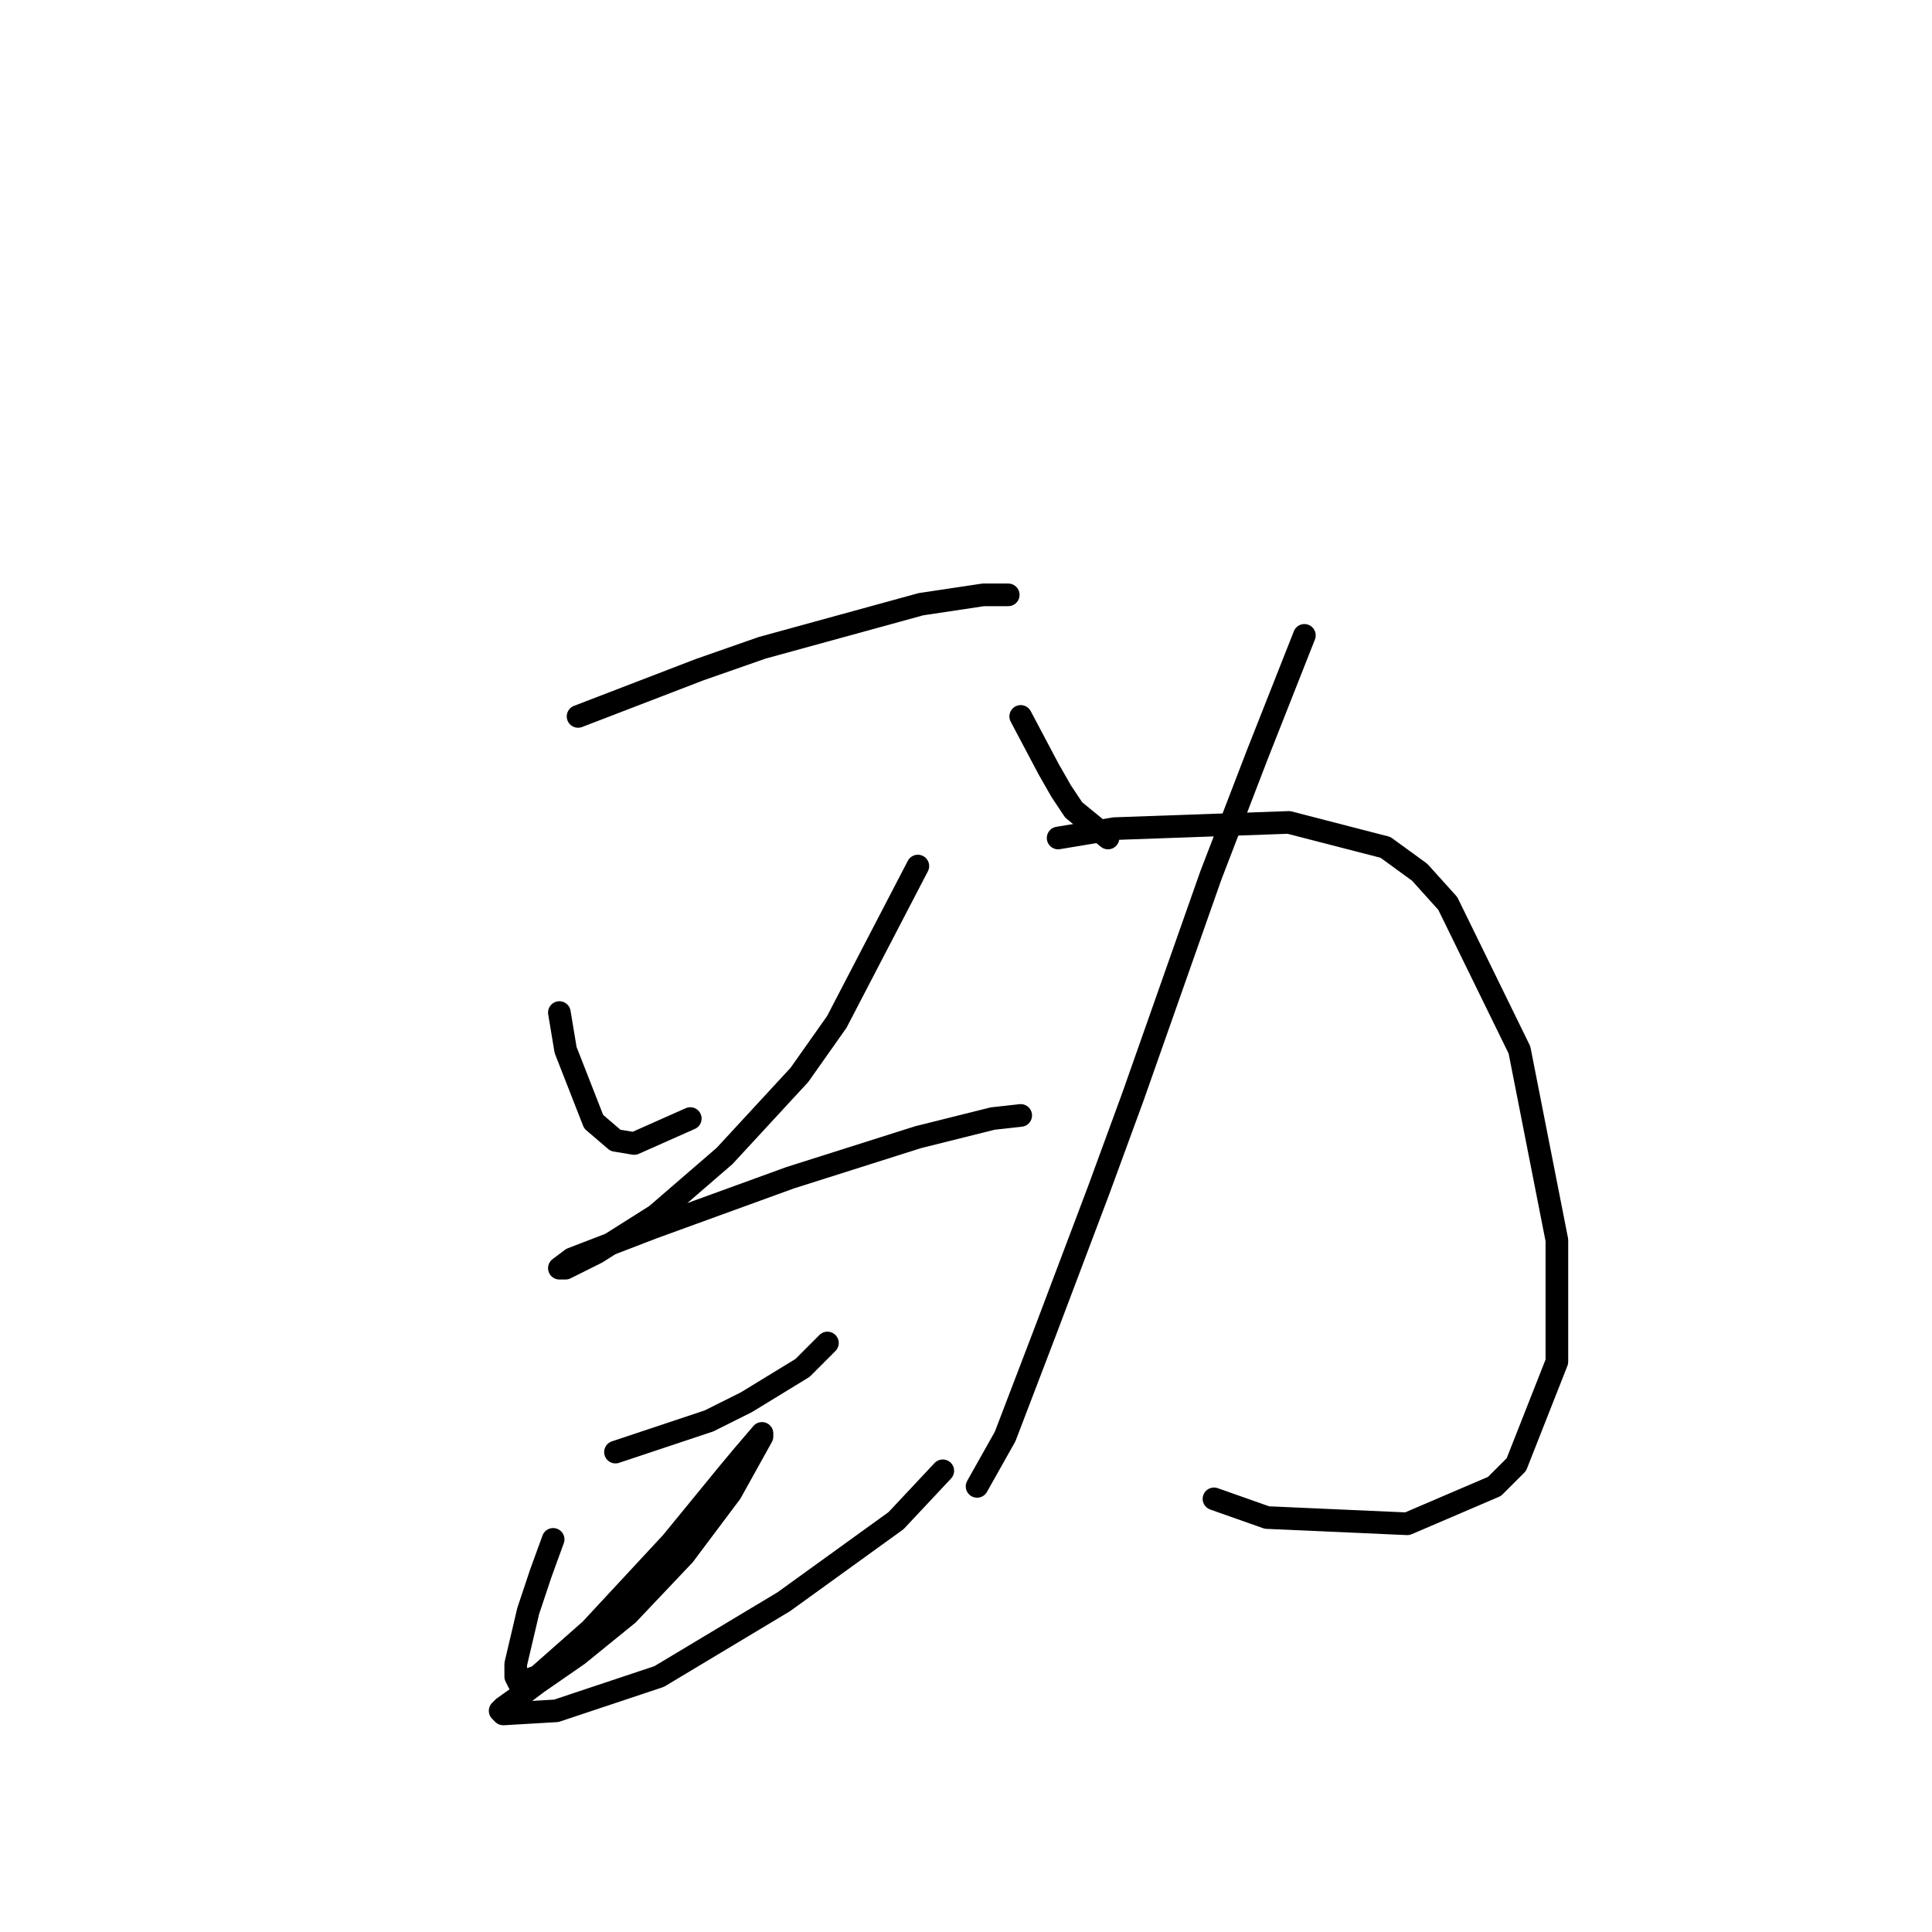 <?xml version="1.0" standalone="no"?>
    <svg width="256" height="256" xmlns="http://www.w3.org/2000/svg" version="1.1">
    <polyline stroke="black" stroke-width="3" stroke-linecap="round" fill="transparent" stroke-linejoin="round" points="76.597 94.93 92.706 88.734 100.967 85.843 122.033 80.06 130.294 78.821 132.359 78.821 133.598 78.821 133.598 78.821 " />
        <polyline stroke="black" stroke-width="3" stroke-linecap="round" fill="transparent" stroke-linejoin="round" points="74.119 134.17 74.945 139.127 78.662 148.627 81.554 151.105 84.032 151.518 91.467 148.214 91.467 148.214 " />
        <polyline stroke="black" stroke-width="3" stroke-linecap="round" fill="transparent" stroke-linejoin="round" points="121.62 114.757 110.88 135.409 105.924 142.431 96.01 153.17 86.923 161.018 79.075 165.975 74.945 168.04 74.119 168.04 75.771 166.801 86.51 162.67 104.685 156.062 121.62 150.692 131.533 148.214 135.25 147.801 135.25 147.801 " />
        <polyline stroke="black" stroke-width="3" stroke-linecap="round" fill="transparent" stroke-linejoin="round" points="81.554 192.41 93.945 188.28 98.902 185.801 106.337 181.258 109.641 177.953 109.641 177.953 " />
        <polyline stroke="black" stroke-width="3" stroke-linecap="round" fill="transparent" stroke-linejoin="round" points="73.293 203.975 71.641 208.519 69.988 213.476 68.336 220.497 68.336 222.15 68.749 222.976 71.228 222.15 78.249 215.954 88.989 204.388 96.424 195.301 98.489 192.823 100.967 189.932 100.967 190.345 96.837 197.78 90.641 206.041 83.206 213.889 76.597 219.258 71.228 222.976 69.575 224.215 66.684 226.28 66.271 226.693 66.684 227.106 73.706 226.693 87.336 222.15 103.858 212.236 118.728 201.497 124.924 194.888 124.924 194.888 " />
        <polyline stroke="black" stroke-width="3" stroke-linecap="round" fill="transparent" stroke-linejoin="round" points="135.25 94.93 138.968 101.952 140.62 104.843 142.272 107.322 146.816 111.039 146.816 111.039 " />
        <polyline stroke="black" stroke-width="3" stroke-linecap="round" fill="transparent" stroke-linejoin="round" points="172.838 84.191 166.642 99.887 160.446 115.996 150.12 145.322 145.577 157.714 138.555 176.301 133.185 190.345 129.468 196.954 129.468 196.954 " />
        <polyline stroke="black" stroke-width="3" stroke-linecap="round" fill="transparent" stroke-linejoin="round" points="140.207 111.039 147.642 109.8 170.773 108.974 183.577 112.278 188.121 115.583 191.838 119.713 201.338 139.127 206.295 164.323 206.295 180.432 200.925 194.062 198.034 196.954 186.469 201.91 167.881 201.084 160.859 198.606 160.859 198.606 " />
        </svg>